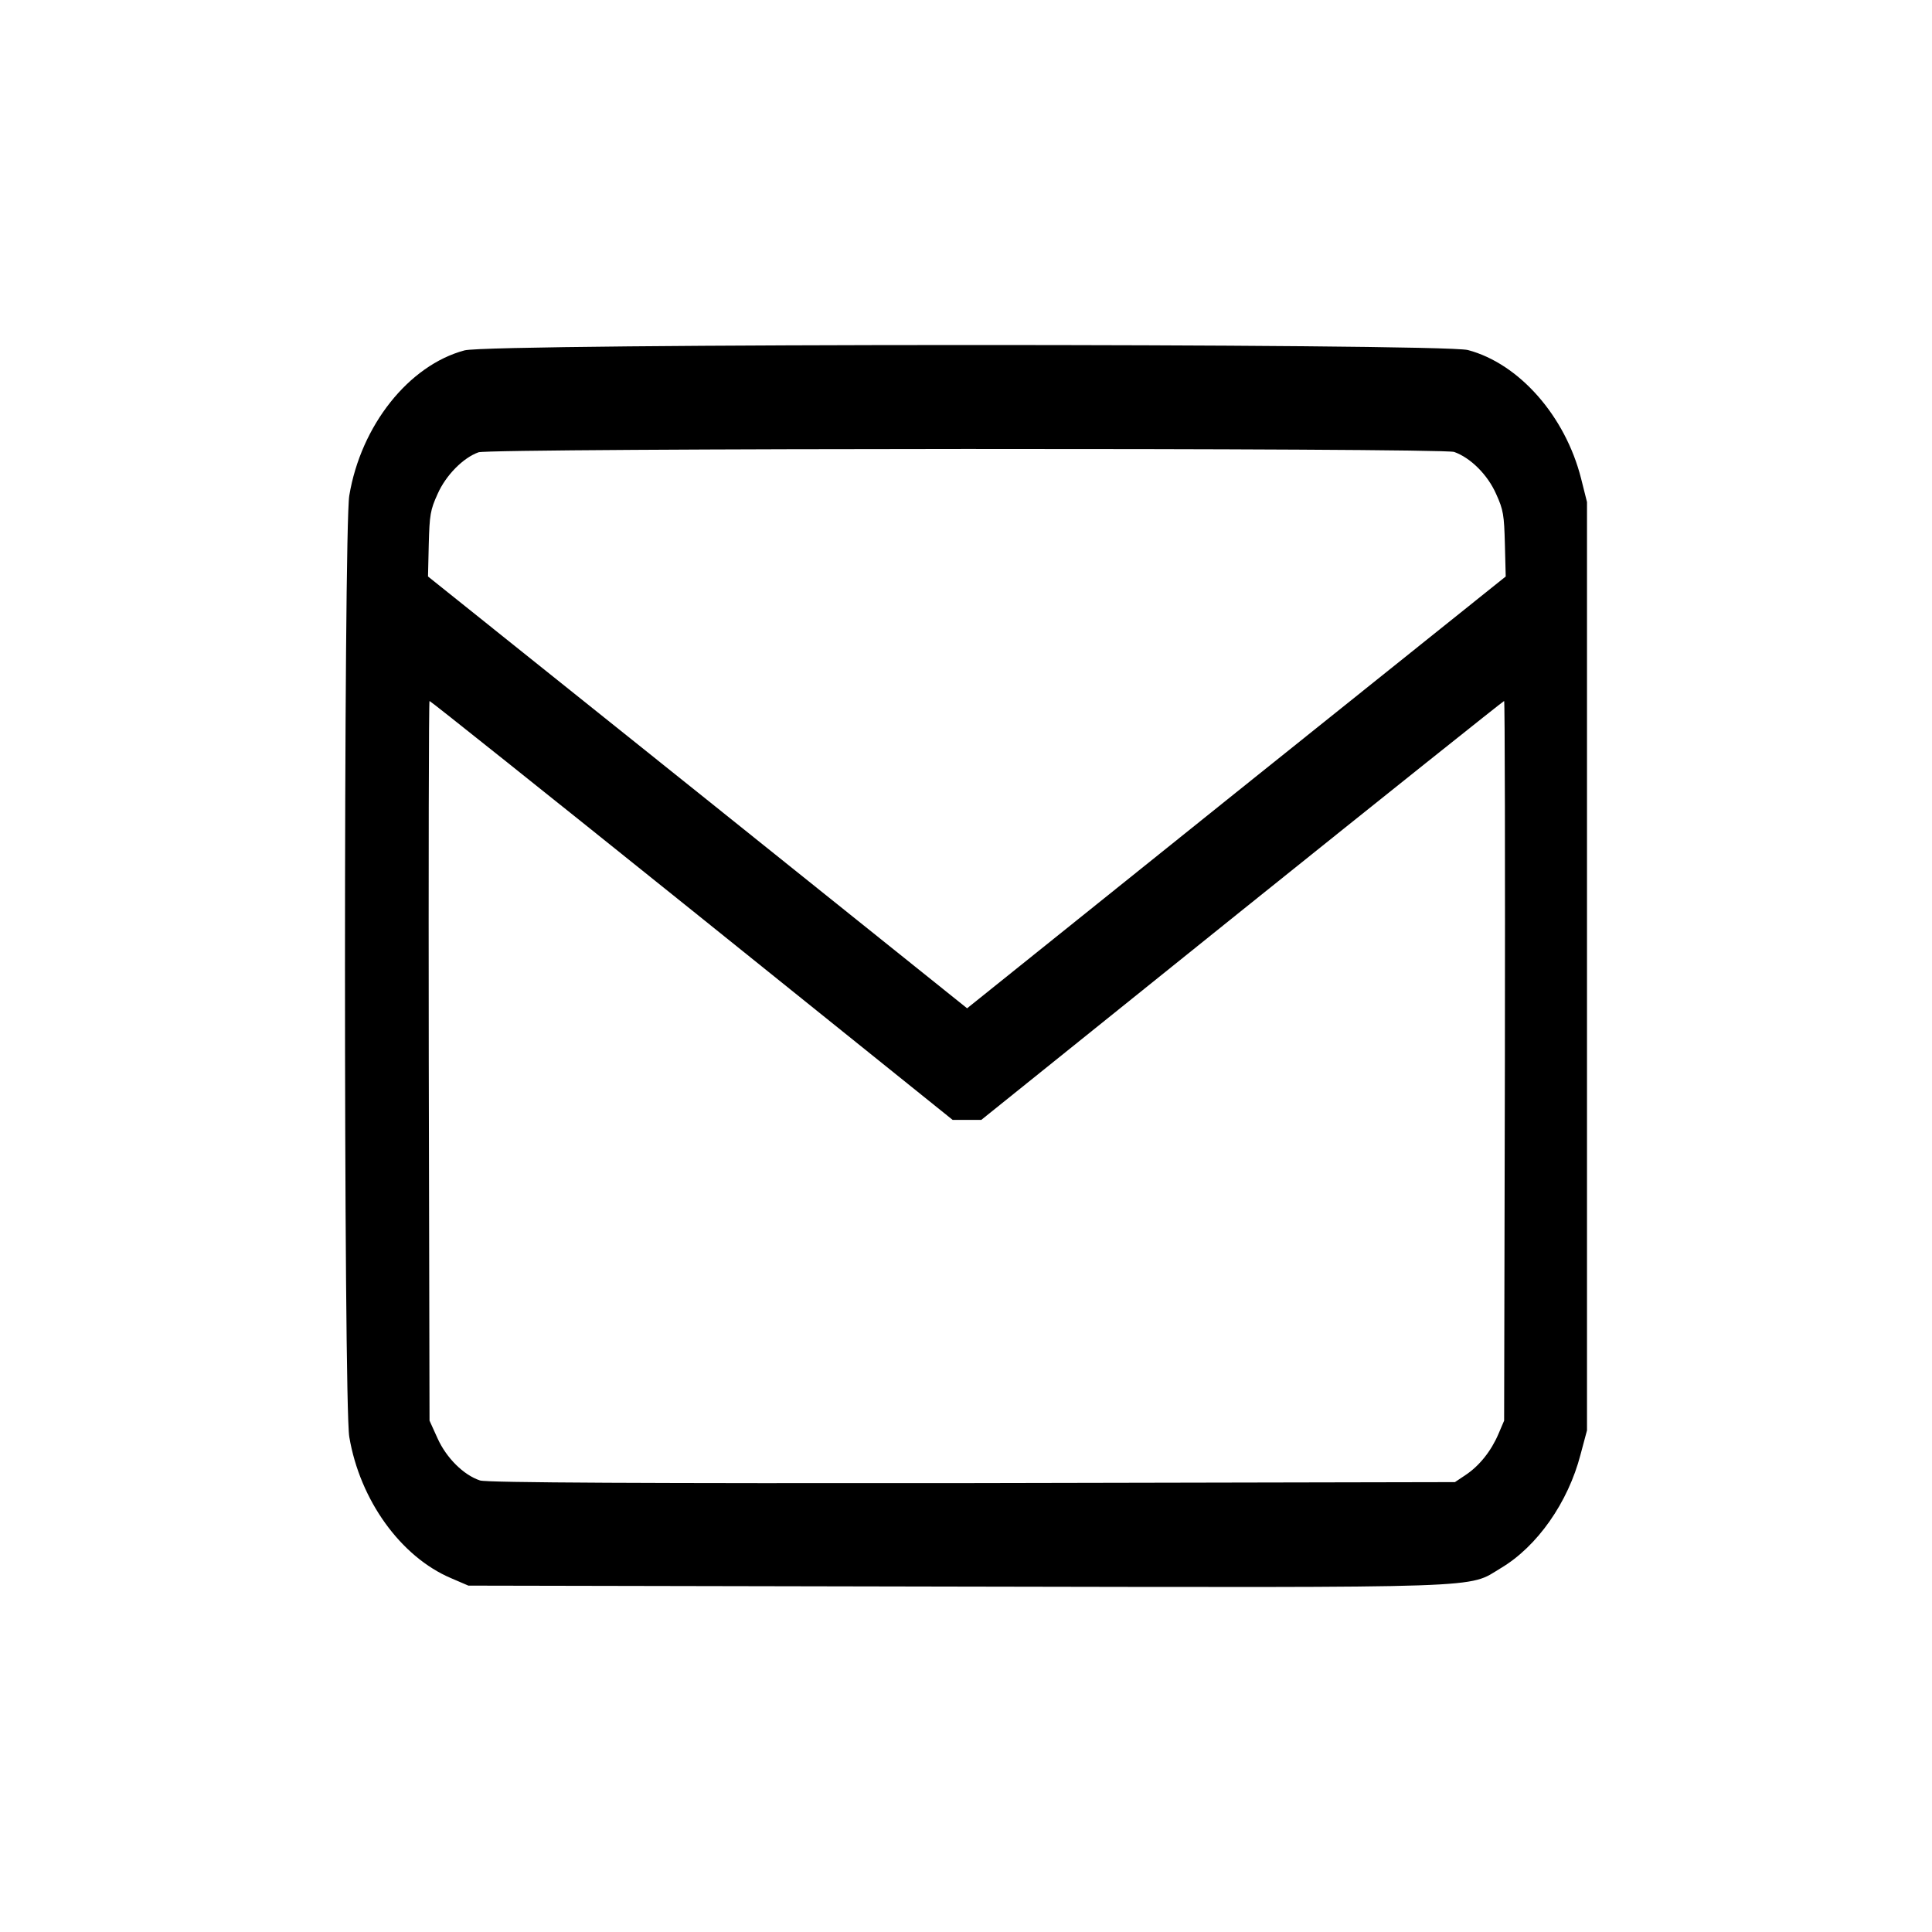 <svg width="28" height="28" viewBox="0 0 28 28" fill="none" xmlns="http://www.w3.org/2000/svg">
<path d="M6.732 5.078C5.925 5.294 5.231 6.165 5.062 7.183C4.979 7.675 4.979 20.336 5.062 20.824C5.216 21.742 5.809 22.563 6.537 22.872L6.788 22.98L13.888 22.994C21.679 23.008 21.262 23.022 21.75 22.727C22.279 22.413 22.726 21.775 22.906 21.081L23 20.73V14.003V7.276L22.914 6.934C22.685 6.03 22.017 5.27 21.274 5.073C20.891 4.975 7.107 4.975 6.732 5.078ZM21.075 6.55C21.311 6.634 21.559 6.878 21.683 7.159C21.788 7.389 21.799 7.464 21.81 7.886L21.822 8.355L17.919 11.481L14.016 14.613L10.109 11.481L6.203 8.355L6.214 7.886C6.225 7.464 6.237 7.389 6.342 7.159C6.462 6.887 6.713 6.634 6.935 6.555C7.103 6.494 20.898 6.489 21.075 6.55ZM10.027 13.192L13.806 16.23H14.012H14.222L18.001 13.192C20.08 11.523 21.788 10.159 21.799 10.159C21.81 10.159 21.814 12.508 21.81 15.372L21.799 20.589L21.717 20.781C21.611 21.03 21.439 21.245 21.24 21.377L21.086 21.48L14.091 21.494C9.408 21.499 7.051 21.489 6.957 21.456C6.717 21.377 6.469 21.128 6.342 20.847L6.225 20.589L6.214 15.372C6.21 12.508 6.214 10.159 6.225 10.159C6.24 10.159 7.948 11.523 10.027 13.192Z" fill="black"/>
</svg>
